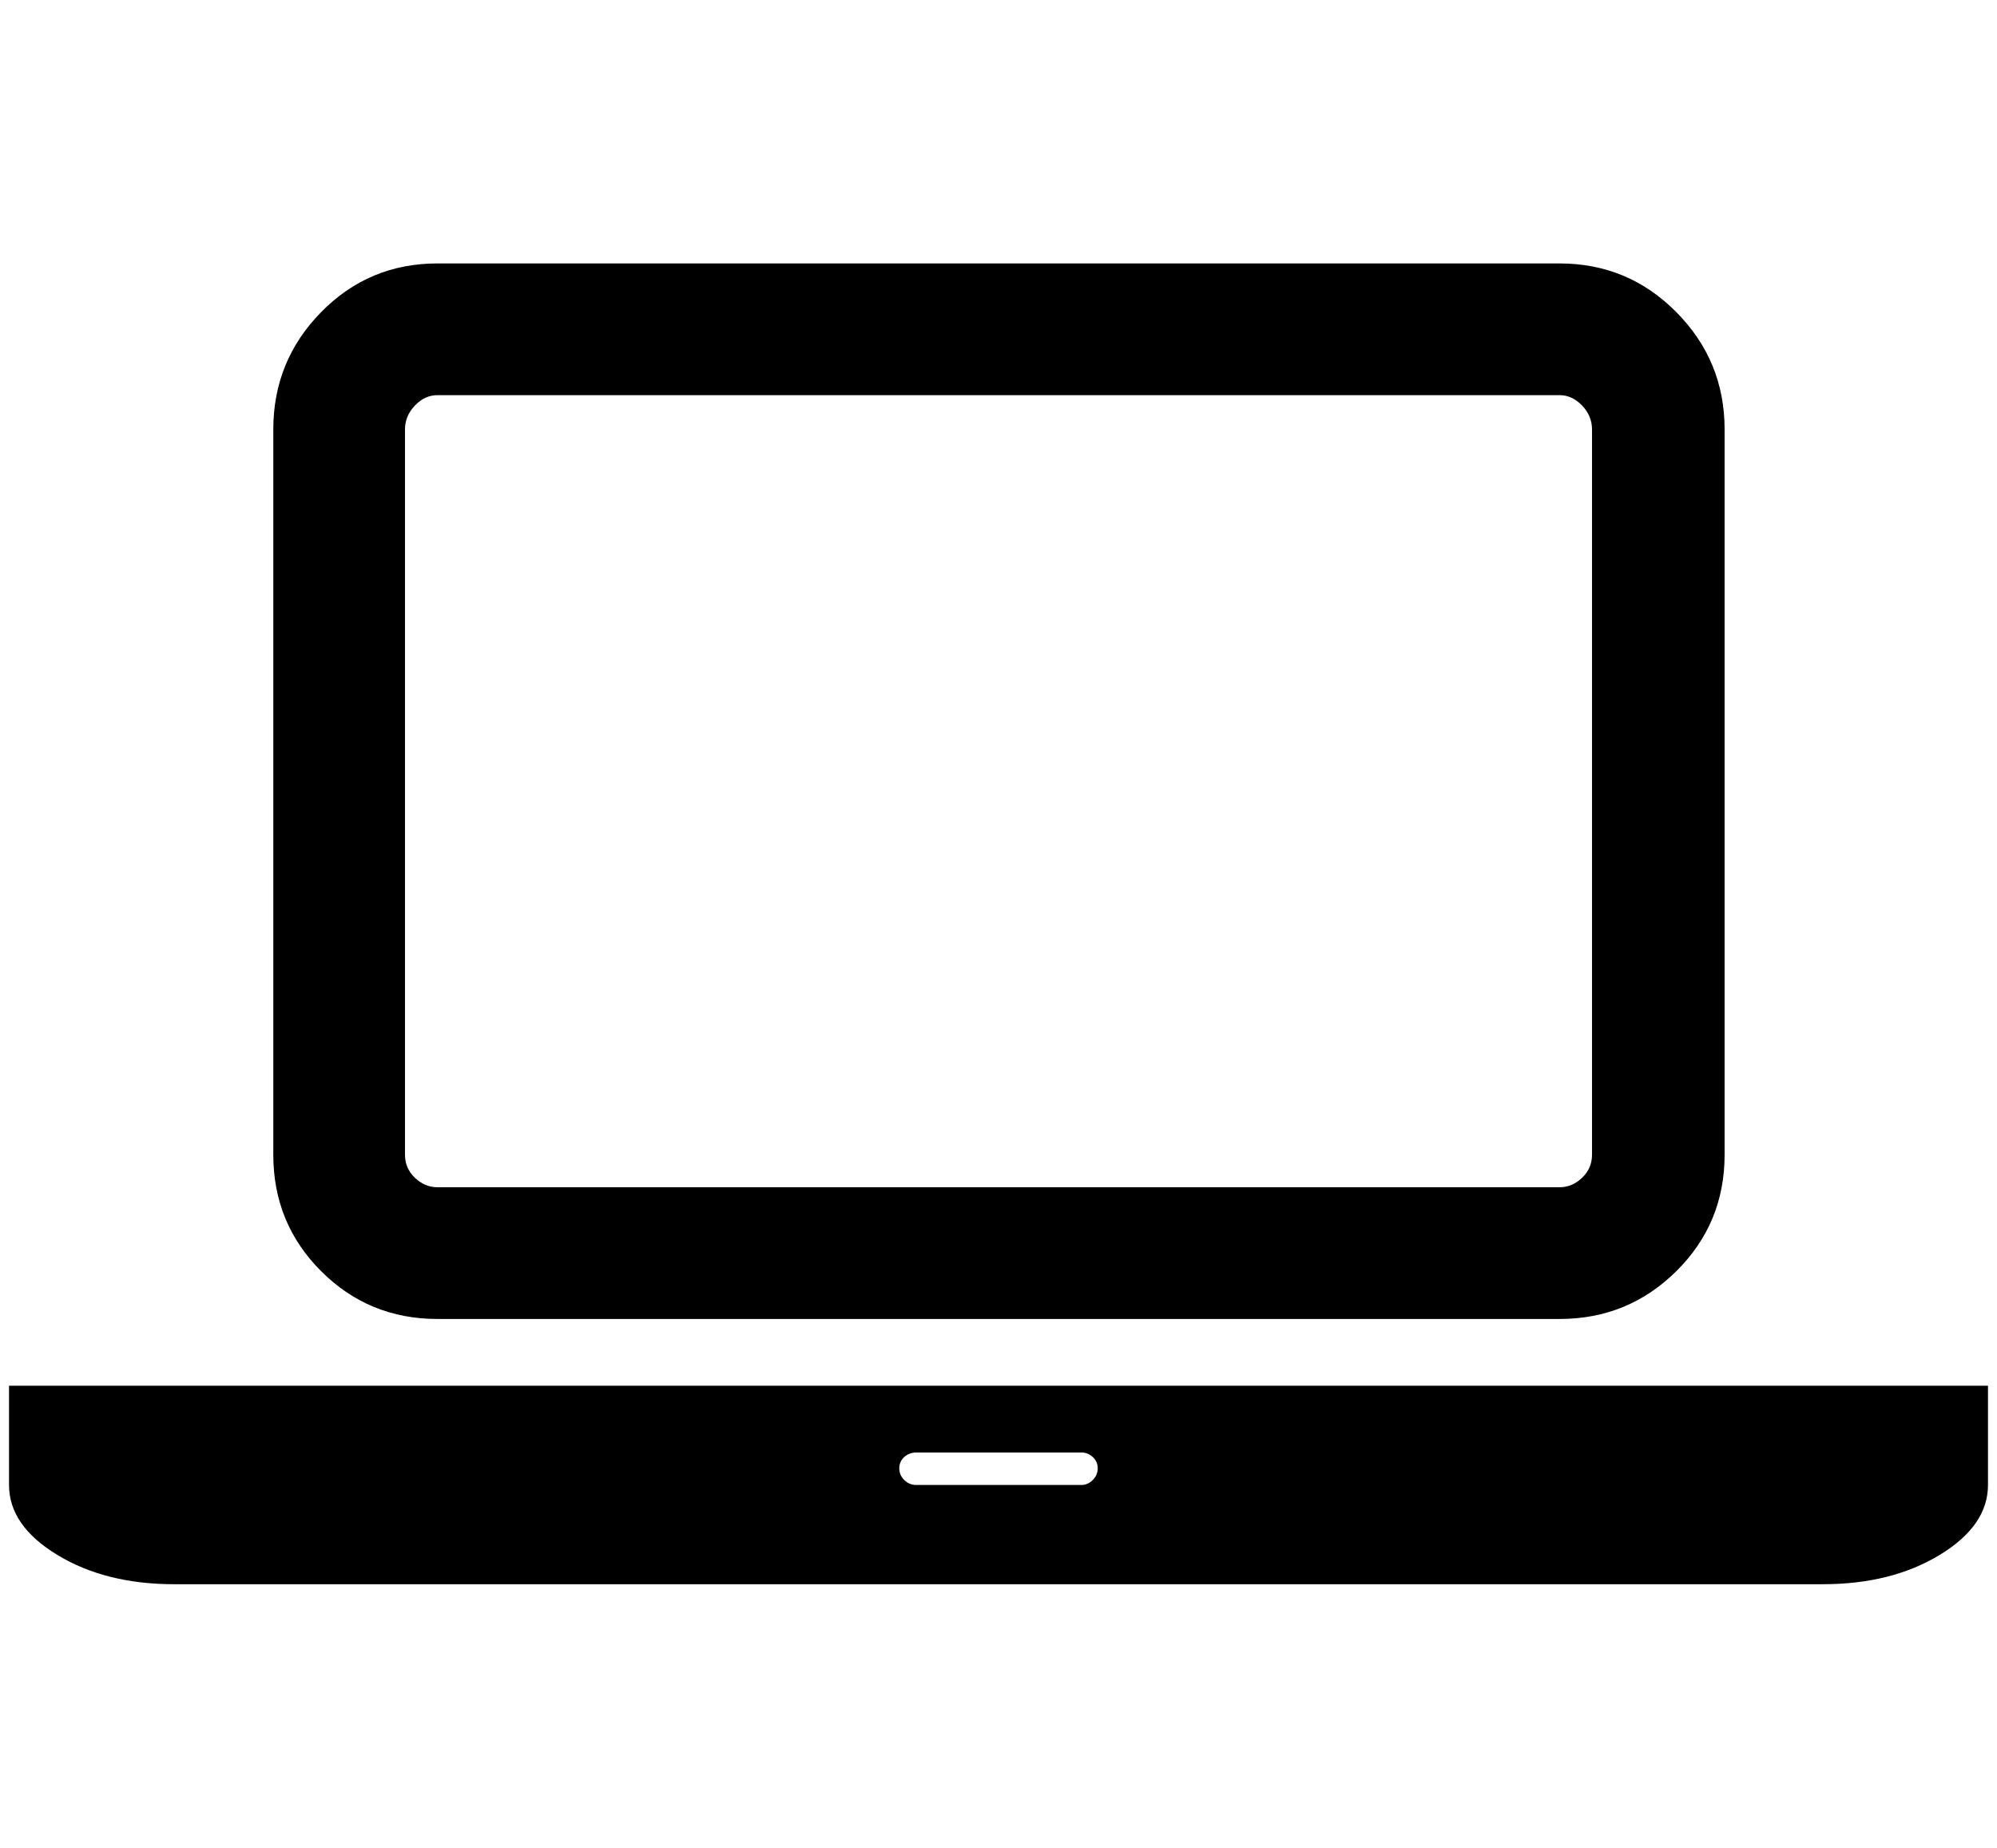 <?xml version="1.0" standalone="no"?>
<!DOCTYPE svg PUBLIC "-//W3C//DTD SVG 1.1//EN" "http://www.w3.org/Graphics/SVG/1.1/DTD/svg11.dtd" >
<svg xmlns="http://www.w3.org/2000/svg" xmlns:xlink="http://www.w3.org/1999/xlink" version="1.1" viewBox="-10 0 2214 2048">
   <path fill="currentColor"
d="M475 1462q-76 0 -129 -53t-53 -129v-804q0 -76 53 -130t129 -54h1244q76 0 129.5 54t53.5 130v804q0 76 -53.5 129t-129.5 53h-1244zM439 476v804q0 15 11 25.5t25 10.5h1244q14 0 25 -10.5t11 -25.5v-804q0 -15 -11 -26.5t-25 -11.5h-1244q-14 0 -25 11.5t-11 26.5z
M2011 1536h183v110q0 45 -53.5 77.5t-129.5 32.5h-1828q-76 0 -129.5 -32.5t-53.5 -77.5v-110h183h1828zM1189 1646q7 0 12.5 -5.5t5.5 -13t-5.5 -12.5t-12.5 -5h-183q-8 0 -13.5 5t-5.5 12.5t5.5 13t13.5 5.5h183z" />
</svg>
